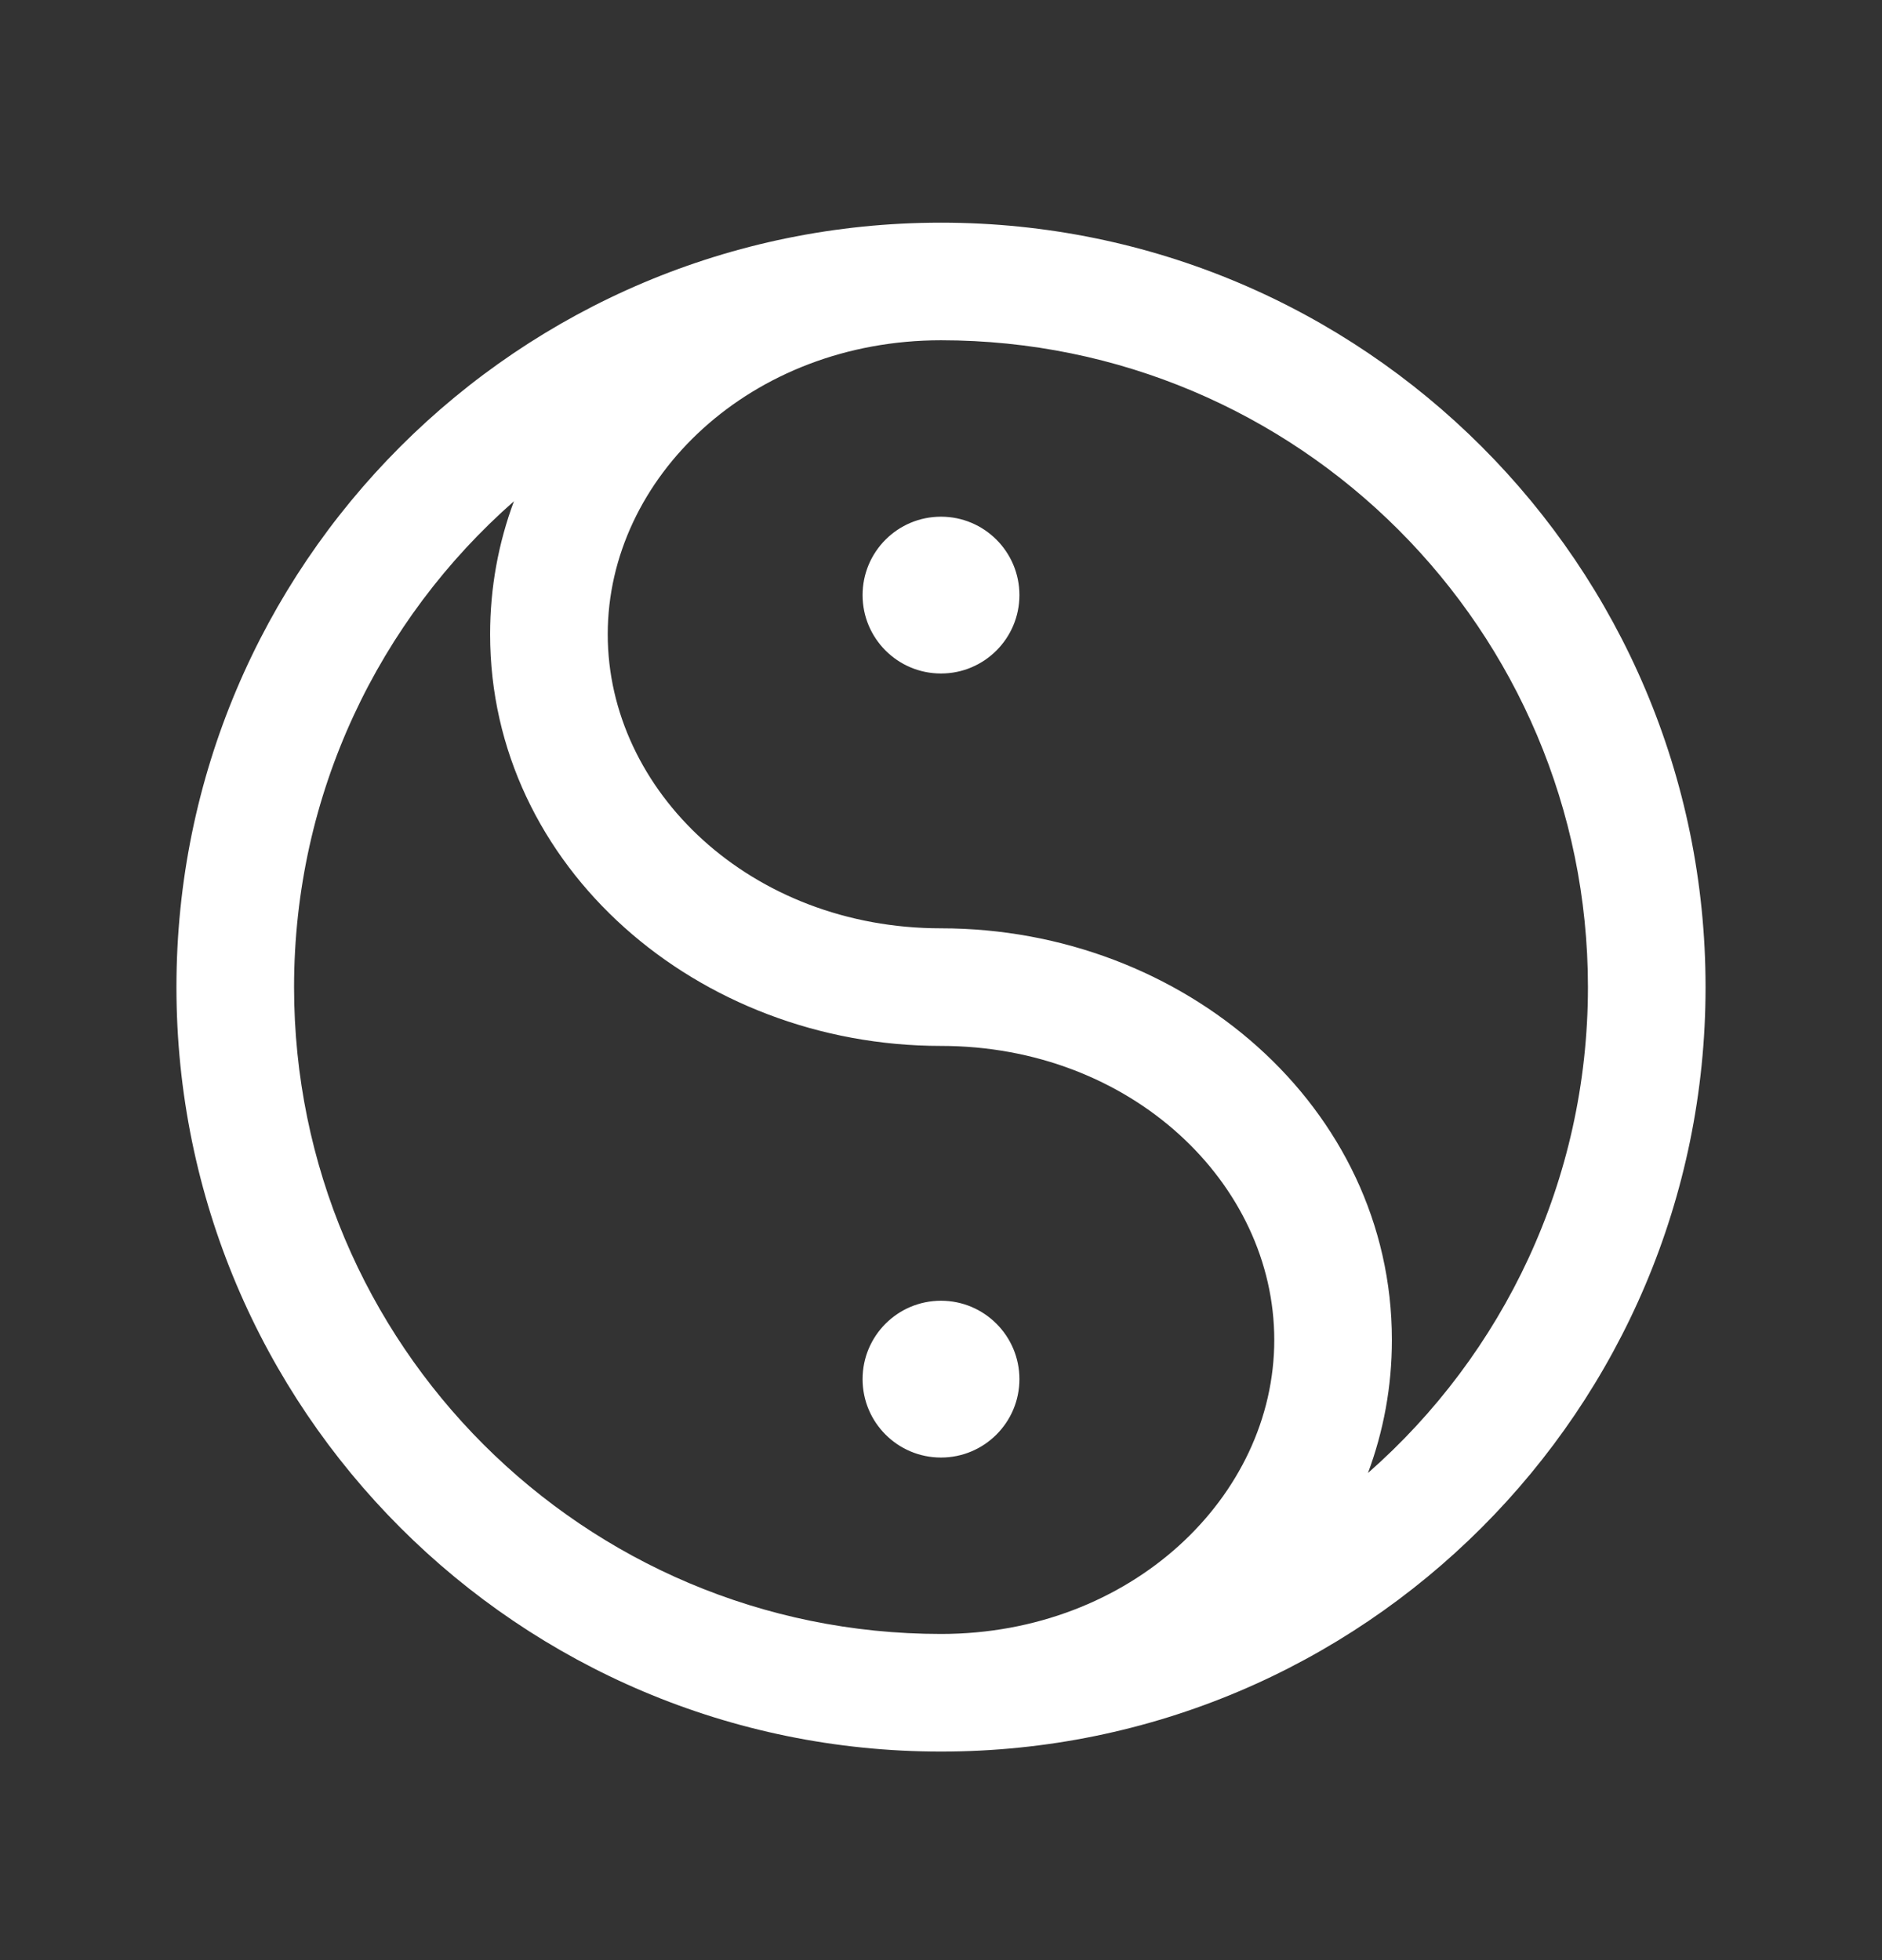 <svg width="24" height="25" viewBox="0 0 24 25" fill="none" xmlns="http://www.w3.org/2000/svg">
<rect x="0" y="0" width="24" height="25" fill="#333333" stroke="none"/>
<path fill-rule="evenodd" clip-rule="evenodd" d="M12 4.34C9.576 4.34 7.75 6.091 7.75 8.09C7.75 10.089 9.576 11.84 12 11.84C15.099 11.84 17.75 14.118 17.75 17.09C17.75 17.688 17.642 18.258 17.445 18.787C19.165 17.276 20.25 15.059 20.25 12.59C20.25 8.034 16.556 4.34 12 4.34ZM12 22.34C17.384 22.34 21.75 17.975 21.75 12.59C21.75 7.205 17.384 2.84 12 2.84C6.615 2.84 2.25 7.205 2.25 12.59C2.25 17.975 6.615 22.34 12 22.34ZM12 20.84C14.423 20.84 16.25 19.089 16.25 17.09C16.25 15.091 14.423 13.34 12 13.34C8.9 13.34 6.25 11.062 6.25 8.09C6.25 7.492 6.357 6.922 6.554 6.393C4.835 7.904 3.75 10.12 3.75 12.59C3.75 17.146 7.443 20.84 12 20.84ZM12 8.59C12.552 8.59 13 8.142 13 7.59C13 7.038 12.552 6.59 12 6.59C11.447 6.59 11 7.038 11 7.59C11 8.142 11.447 8.59 12 8.59ZM13 17.59C13 18.142 12.552 18.59 12 18.59C11.447 18.59 11 18.142 11 17.59C11 17.038 11.447 16.59 12 16.59C12.552 16.59 13 17.038 13 17.59Z" fill="white"/>
</svg>
